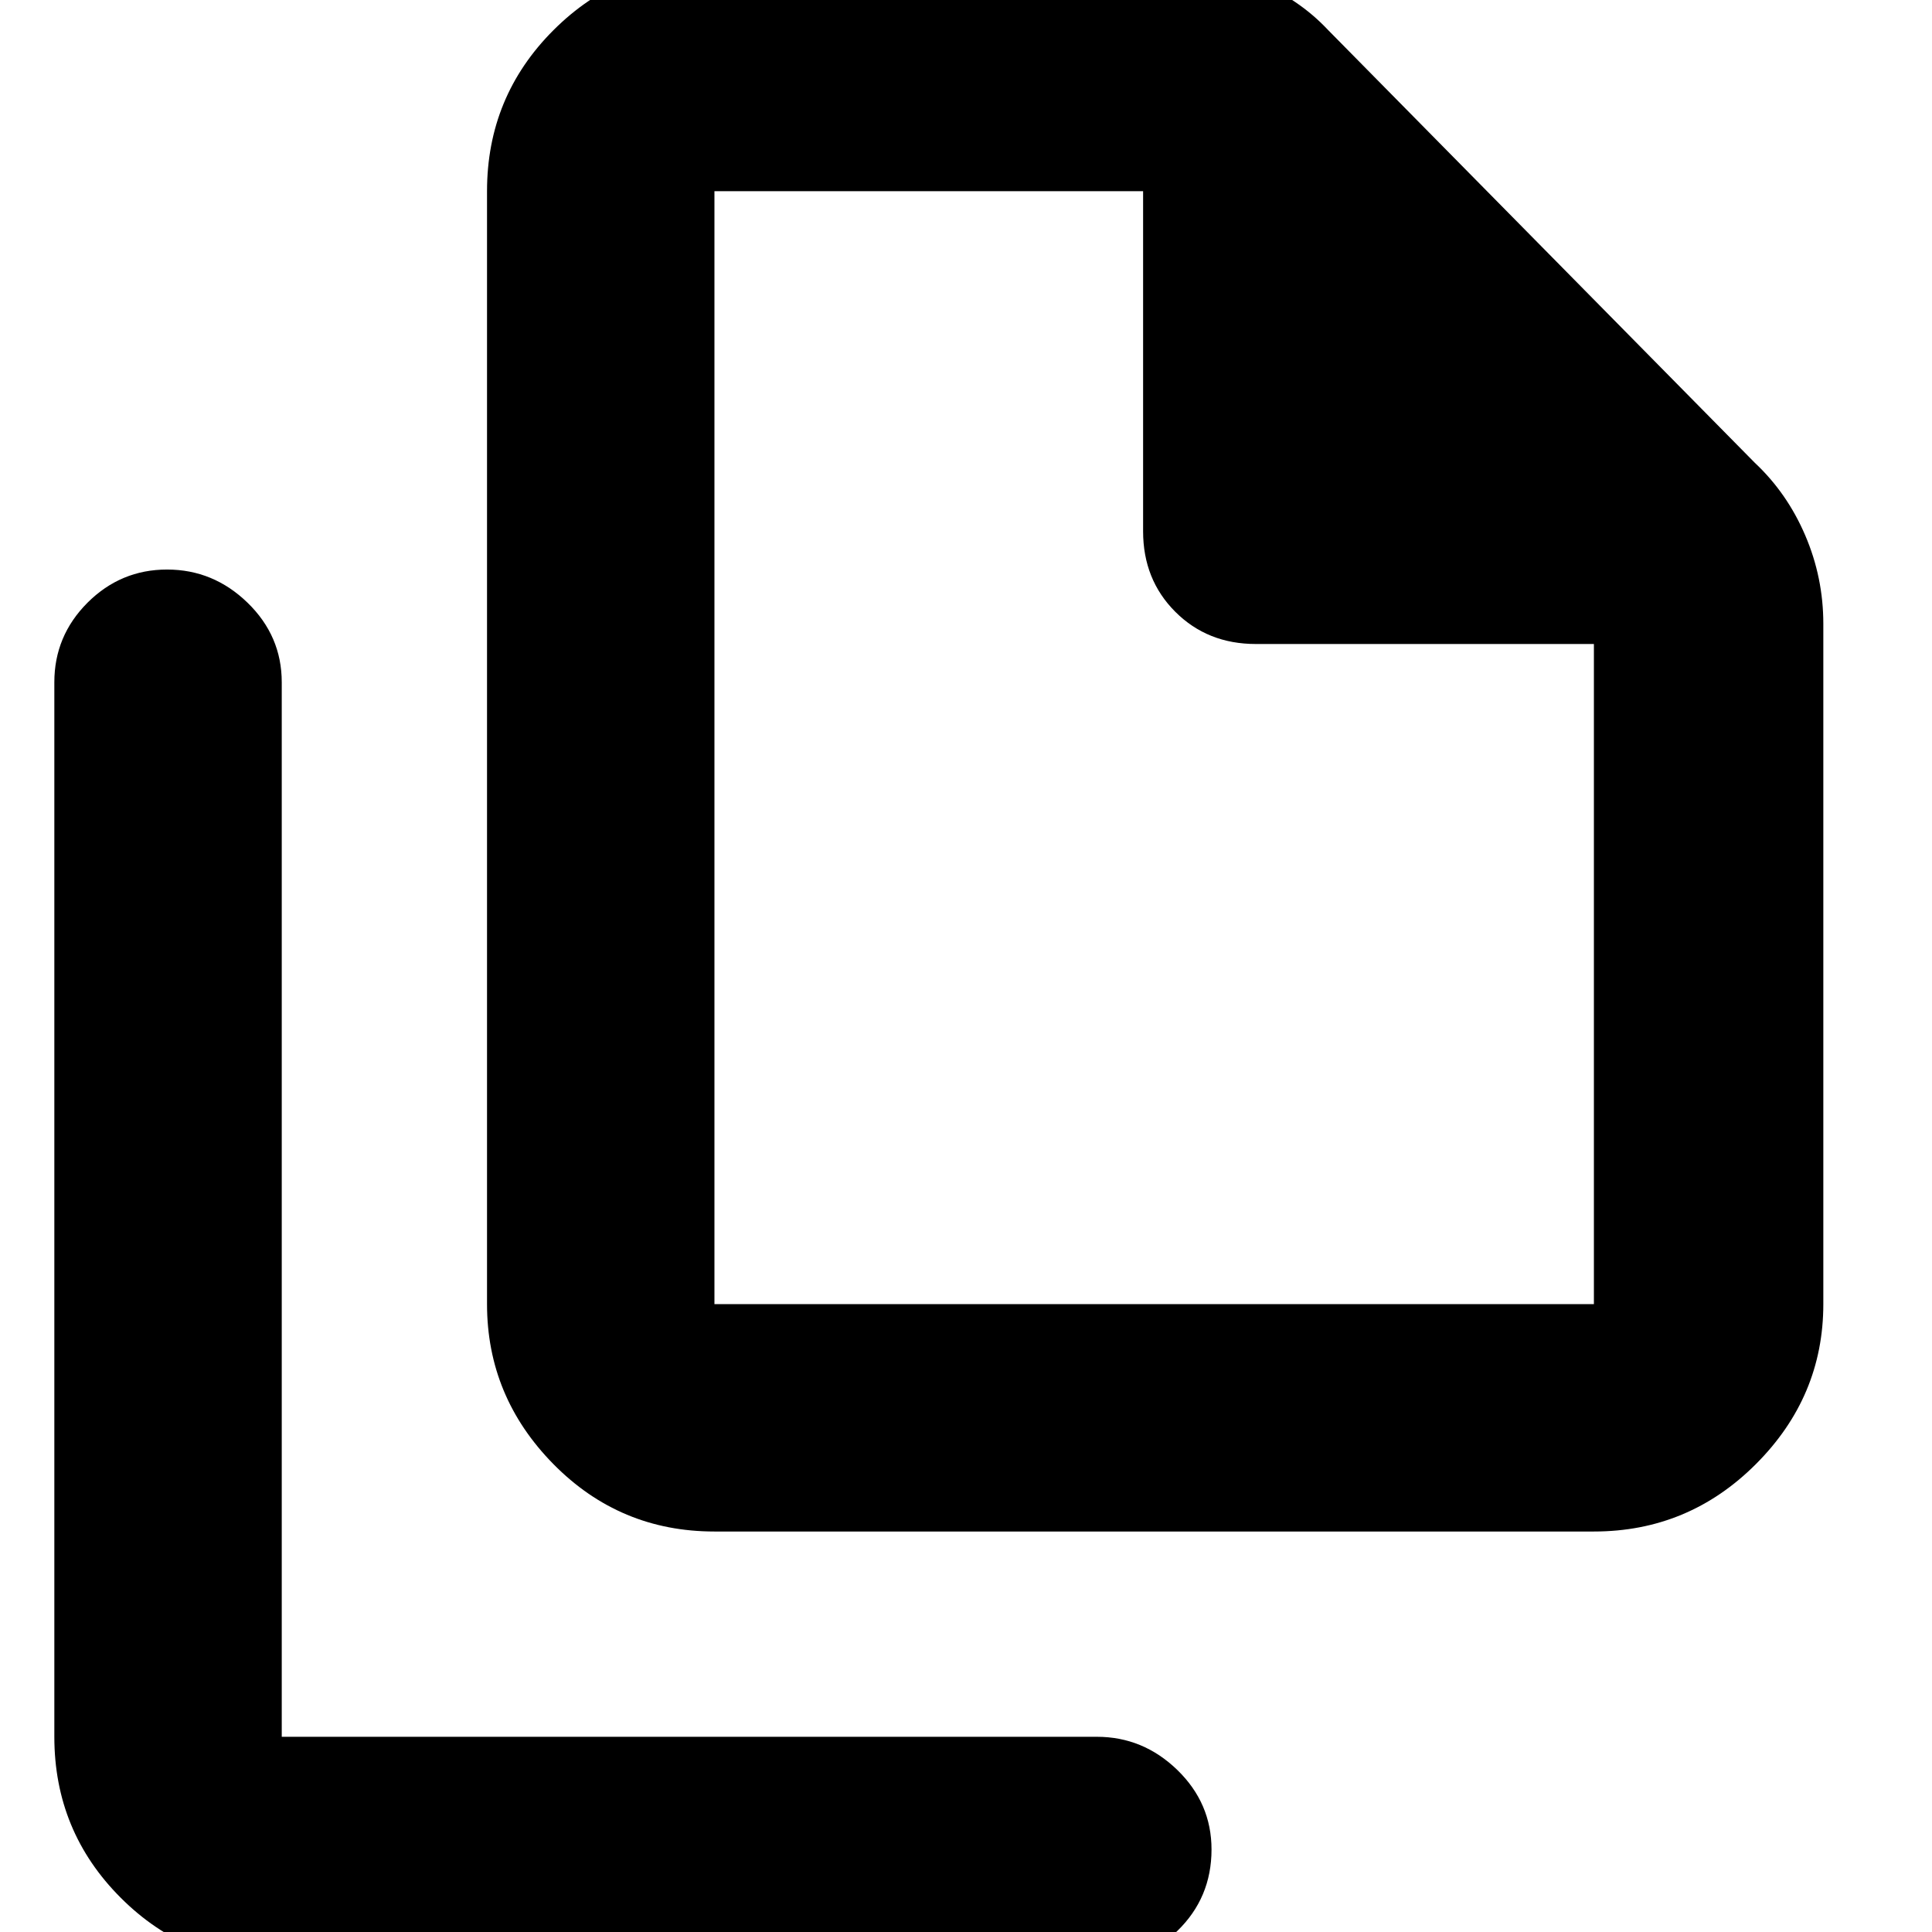 <svg xmlns="http://www.w3.org/2000/svg" height="24" width="24"><path d="M19.8 19.025H8.875Q7.7 19.025 6.875 18.188Q6.05 17.35 6.05 16.2V2.375Q6.05 1.2 6.875 0.375Q7.7 -0.45 8.875 -0.45H14.5Q15.05 -0.45 15.588 -0.238Q16.125 -0.025 16.5 0.375L21.8 5.75Q22.2 6.125 22.425 6.65Q22.65 7.175 22.65 7.75V16.2Q22.65 17.35 21.812 18.188Q20.975 19.025 19.8 19.025ZM14.2 2.375H8.875Q8.875 2.375 8.875 2.375Q8.875 2.375 8.875 2.375V16.2Q8.875 16.2 8.875 16.2Q8.875 16.2 8.875 16.2H19.8Q19.8 16.2 19.8 16.2Q19.8 16.2 19.8 16.2V8H15.6Q15 8 14.6 7.6Q14.2 7.2 14.2 6.6ZM3.5 24.4Q2.325 24.4 1.5 23.575Q0.675 22.75 0.675 21.575V8.475Q0.675 7.9 1.087 7.487Q1.5 7.075 2.075 7.075Q2.65 7.075 3.075 7.487Q3.5 7.9 3.5 8.475V21.575Q3.5 21.575 3.5 21.575Q3.5 21.575 3.5 21.575H13.625Q14.2 21.575 14.625 21.987Q15.05 22.4 15.05 22.975Q15.05 23.575 14.625 23.987Q14.2 24.4 13.625 24.4ZM8.875 2.375V6.6Q8.875 7.2 8.875 7.6Q8.875 8 8.875 8V2.375V6.6Q8.875 7.2 8.875 7.6Q8.875 8 8.875 8V16.2Q8.875 16.2 8.875 16.2Q8.875 16.2 8.875 16.2Q8.875 16.2 8.875 16.2Q8.875 16.2 8.875 16.2V2.375Q8.875 2.375 8.875 2.375Q8.875 2.375 8.875 2.375Z"/></svg>